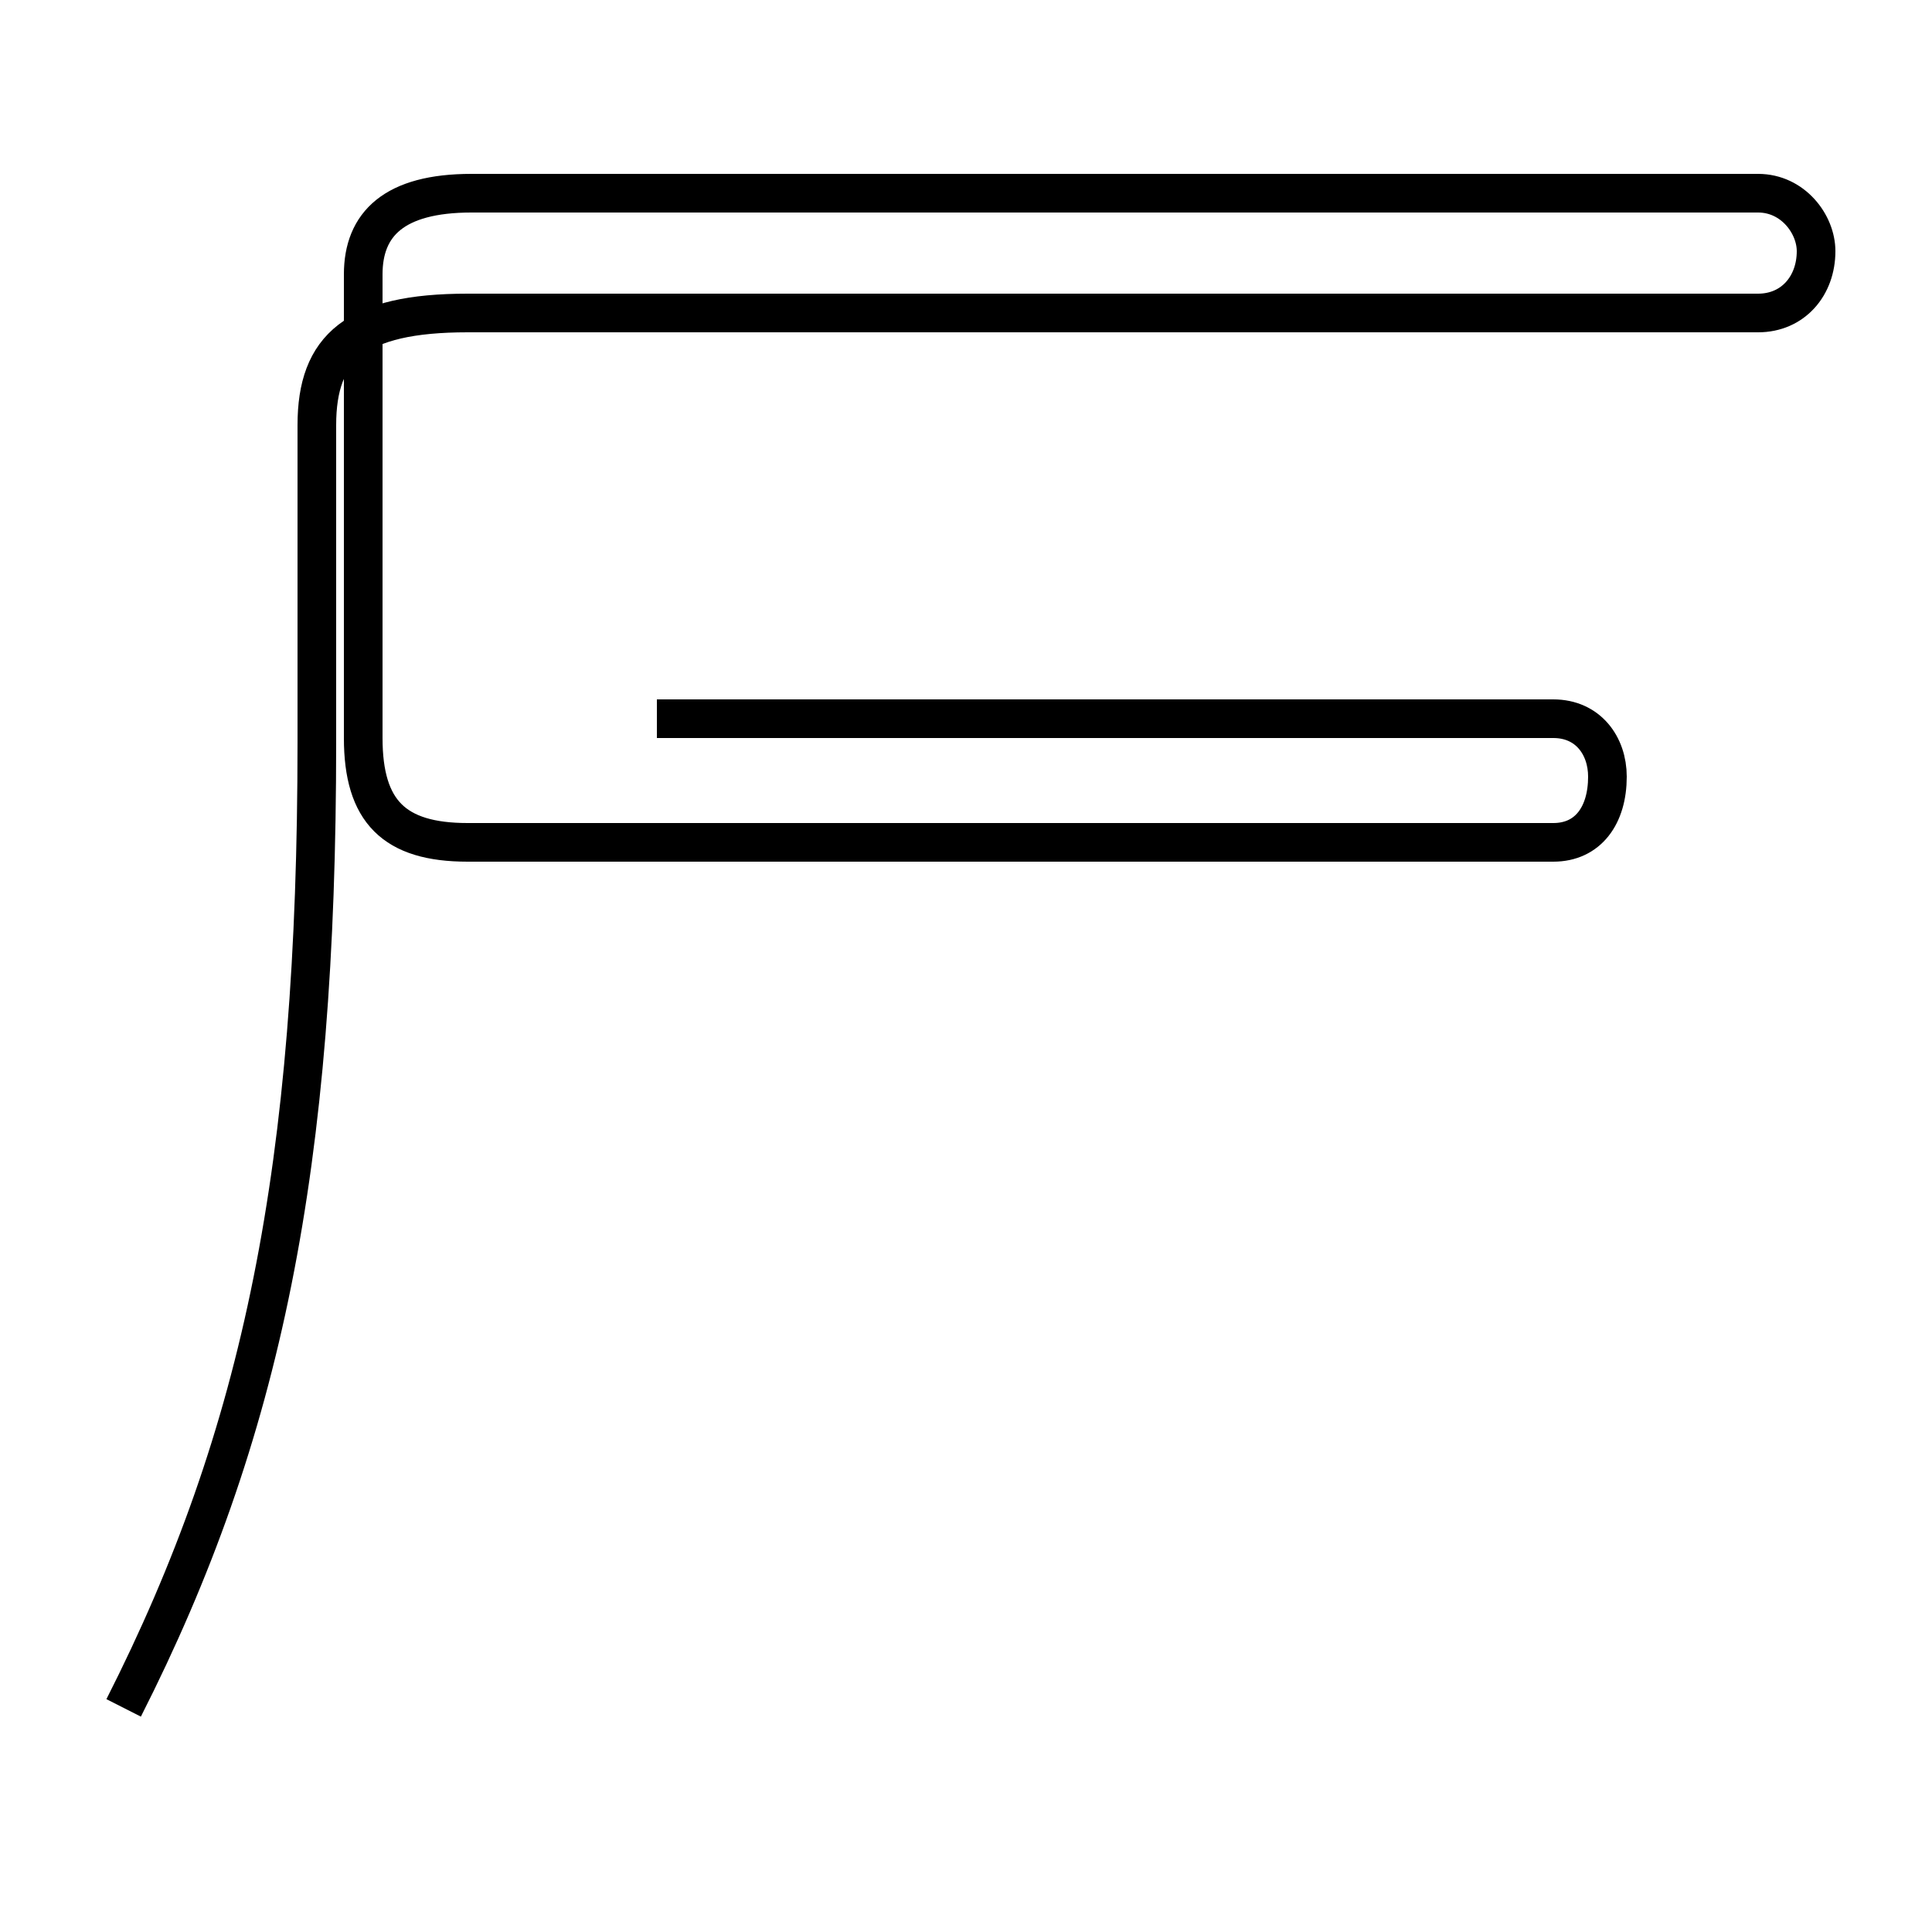 <?xml version='1.0' encoding='utf8'?>
<svg viewBox="0.0 -44.0 50.0 50.0" version="1.1" xmlns="http://www.w3.org/2000/svg">
<rect x="0.0" y="-44.0" width="50.0" height="50.0" fill="#808080" stroke="none"/>
<rect x="-1000" y="-1000" width="2000" height="2000" stroke="white" fill="white"/>
<g style="fill:none; stroke:#000000;  stroke-width:1">
<path d="M 3.2 -0.2 C 6.8 6.9 8.2 13.8 8.2 24.8 L 8.2 33.0 C 8.2 35.0 9.2 35.9 12.1 35.9 L 45.5 35.9 C 46.4 35.9 47.0 36.6 47.0 37.5 C 47.0 38.2 46.4 39.0 45.5 39.0 L 12.2 39.0 C 10.2 39.0 9.4 38.2 9.4 36.9 L 9.4 24.9 C 9.4 23.0 10.2 22.2 12.1 22.2 L 40.2 22.2 C 41.1 22.2 41.6 22.9 41.6 23.9 C 41.6 24.7 41.1 25.4 40.2 25.4 L 17.0 25.4 " transform="scale(1, -1)" />
</g>
</svg>